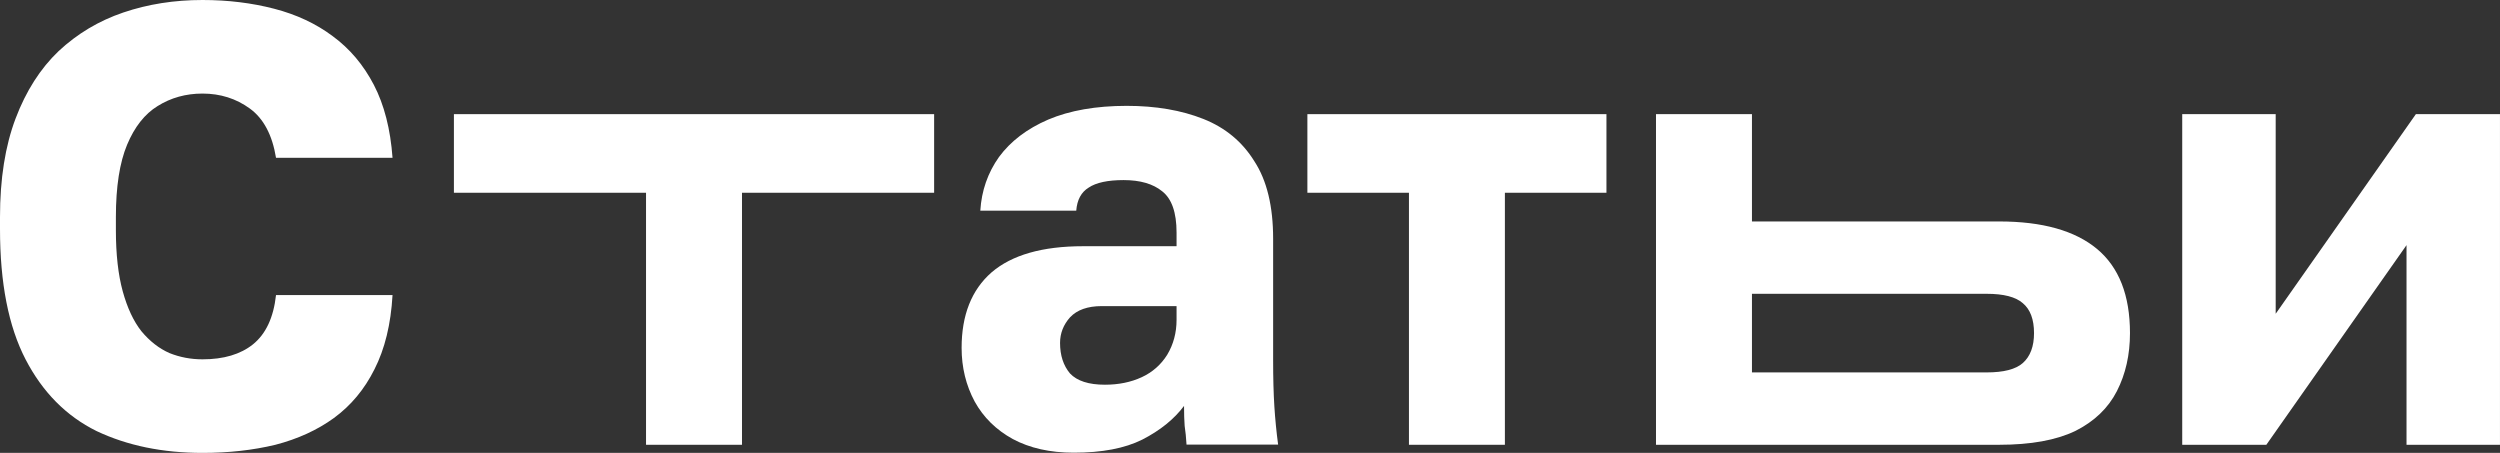 <svg width="138" height="25" viewBox="0 0 138 25" fill="none" xmlns="http://www.w3.org/2000/svg">
<rect x="0" y="0" width="138" height="25" fill="#333333" stroke="none"/>
<path d="M120.459 24.552V6.301H125.618V17.32L133.356 6.301H137.999V24.552H132.84V13.532L125.102 24.552H120.459Z" fill="white"/>
<path d="M91.411 24.552V6.301H96.708V12.224H110.352C112.737 12.224 114.537 12.729 115.752 13.739C116.967 14.749 117.575 16.299 117.575 18.388C117.575 19.581 117.334 20.649 116.853 21.59C116.371 22.531 115.603 23.266 114.548 23.794C113.494 24.299 112.095 24.552 110.352 24.552H91.411ZM96.708 20.557H109.664C110.605 20.557 111.269 20.385 111.659 20.04C112.072 19.673 112.278 19.122 112.278 18.388C112.278 17.63 112.072 17.079 111.659 16.735C111.269 16.39 110.605 16.218 109.664 16.218H96.708V20.557Z" fill="white"/>
<path d="M77.774 24.552V10.64H72.168V6.301H88.676V10.64H83.07V24.552H77.774Z" fill="white"/>
<path d="M59.271 24.989C57.964 24.989 56.841 24.737 55.901 24.232C54.984 23.727 54.285 23.038 53.803 22.166C53.322 21.27 53.081 20.283 53.081 19.204C53.081 17.391 53.631 16.002 54.732 15.037C55.855 14.073 57.54 13.591 59.787 13.591H64.946V12.834C64.946 11.732 64.682 10.974 64.155 10.561C63.651 10.148 62.94 9.941 62.023 9.941C61.151 9.941 60.509 10.079 60.097 10.354C59.684 10.607 59.455 11.031 59.409 11.628H54.113C54.181 10.527 54.525 9.539 55.144 8.667C55.786 7.795 56.692 7.106 57.861 6.601C59.053 6.096 60.498 5.843 62.195 5.843C63.8 5.843 65.21 6.084 66.425 6.566C67.64 7.048 68.58 7.829 69.245 8.908C69.933 9.964 70.277 11.387 70.277 13.178V19.893C70.277 20.857 70.299 21.706 70.345 22.441C70.391 23.153 70.46 23.853 70.552 24.542H65.496C65.473 24.151 65.439 23.807 65.393 23.509C65.37 23.21 65.359 22.843 65.359 22.407C64.808 23.141 64.04 23.761 63.054 24.266C62.091 24.748 60.83 24.989 59.271 24.989ZM60.991 21.236C61.748 21.236 62.424 21.098 63.02 20.823C63.616 20.547 64.086 20.134 64.43 19.583C64.774 19.009 64.946 18.366 64.946 17.655V16.897H60.819C60.039 16.897 59.455 17.104 59.065 17.517C58.698 17.93 58.515 18.401 58.515 18.929C58.515 19.617 58.698 20.18 59.065 20.616C59.455 21.029 60.097 21.236 60.991 21.236Z" fill="white"/>
<path d="M35.661 24.552V10.64H25.056V6.301H51.564V10.64H40.958V24.552H35.661Z" fill="white"/>
<path d="M11.178 25C8.977 25 7.028 24.598 5.331 23.795C3.657 22.968 2.35 21.648 1.41 19.835C0.47 18.021 0 15.622 0 12.638V11.983C0 9.871 0.287 8.058 0.86 6.543C1.433 5.028 2.224 3.788 3.233 2.824C4.265 1.86 5.457 1.148 6.81 0.689C8.163 0.23 9.619 0 11.178 0C12.576 0 13.895 0.161 15.133 0.482C16.371 0.803 17.449 1.309 18.366 1.997C19.306 2.686 20.063 3.581 20.636 4.683C21.209 5.785 21.553 7.128 21.668 8.712H15.236C15.03 7.449 14.548 6.543 13.792 5.992C13.035 5.441 12.164 5.165 11.178 5.165C10.261 5.165 9.435 5.395 8.701 5.854C7.991 6.29 7.429 7.002 7.016 7.989C6.604 8.976 6.397 10.308 6.397 11.983V12.707C6.397 14.038 6.523 15.163 6.775 16.081C7.028 17 7.372 17.734 7.807 18.285C8.266 18.836 8.782 19.238 9.355 19.49C9.928 19.72 10.536 19.835 11.178 19.835C12.347 19.835 13.276 19.559 13.964 19.008C14.675 18.434 15.099 17.528 15.236 16.288H21.668C21.576 17.895 21.244 19.261 20.67 20.386C20.12 21.488 19.375 22.383 18.435 23.072C17.518 23.737 16.44 24.231 15.202 24.552C13.964 24.851 12.622 25 11.178 25Z" fill="white"/>
</svg>
